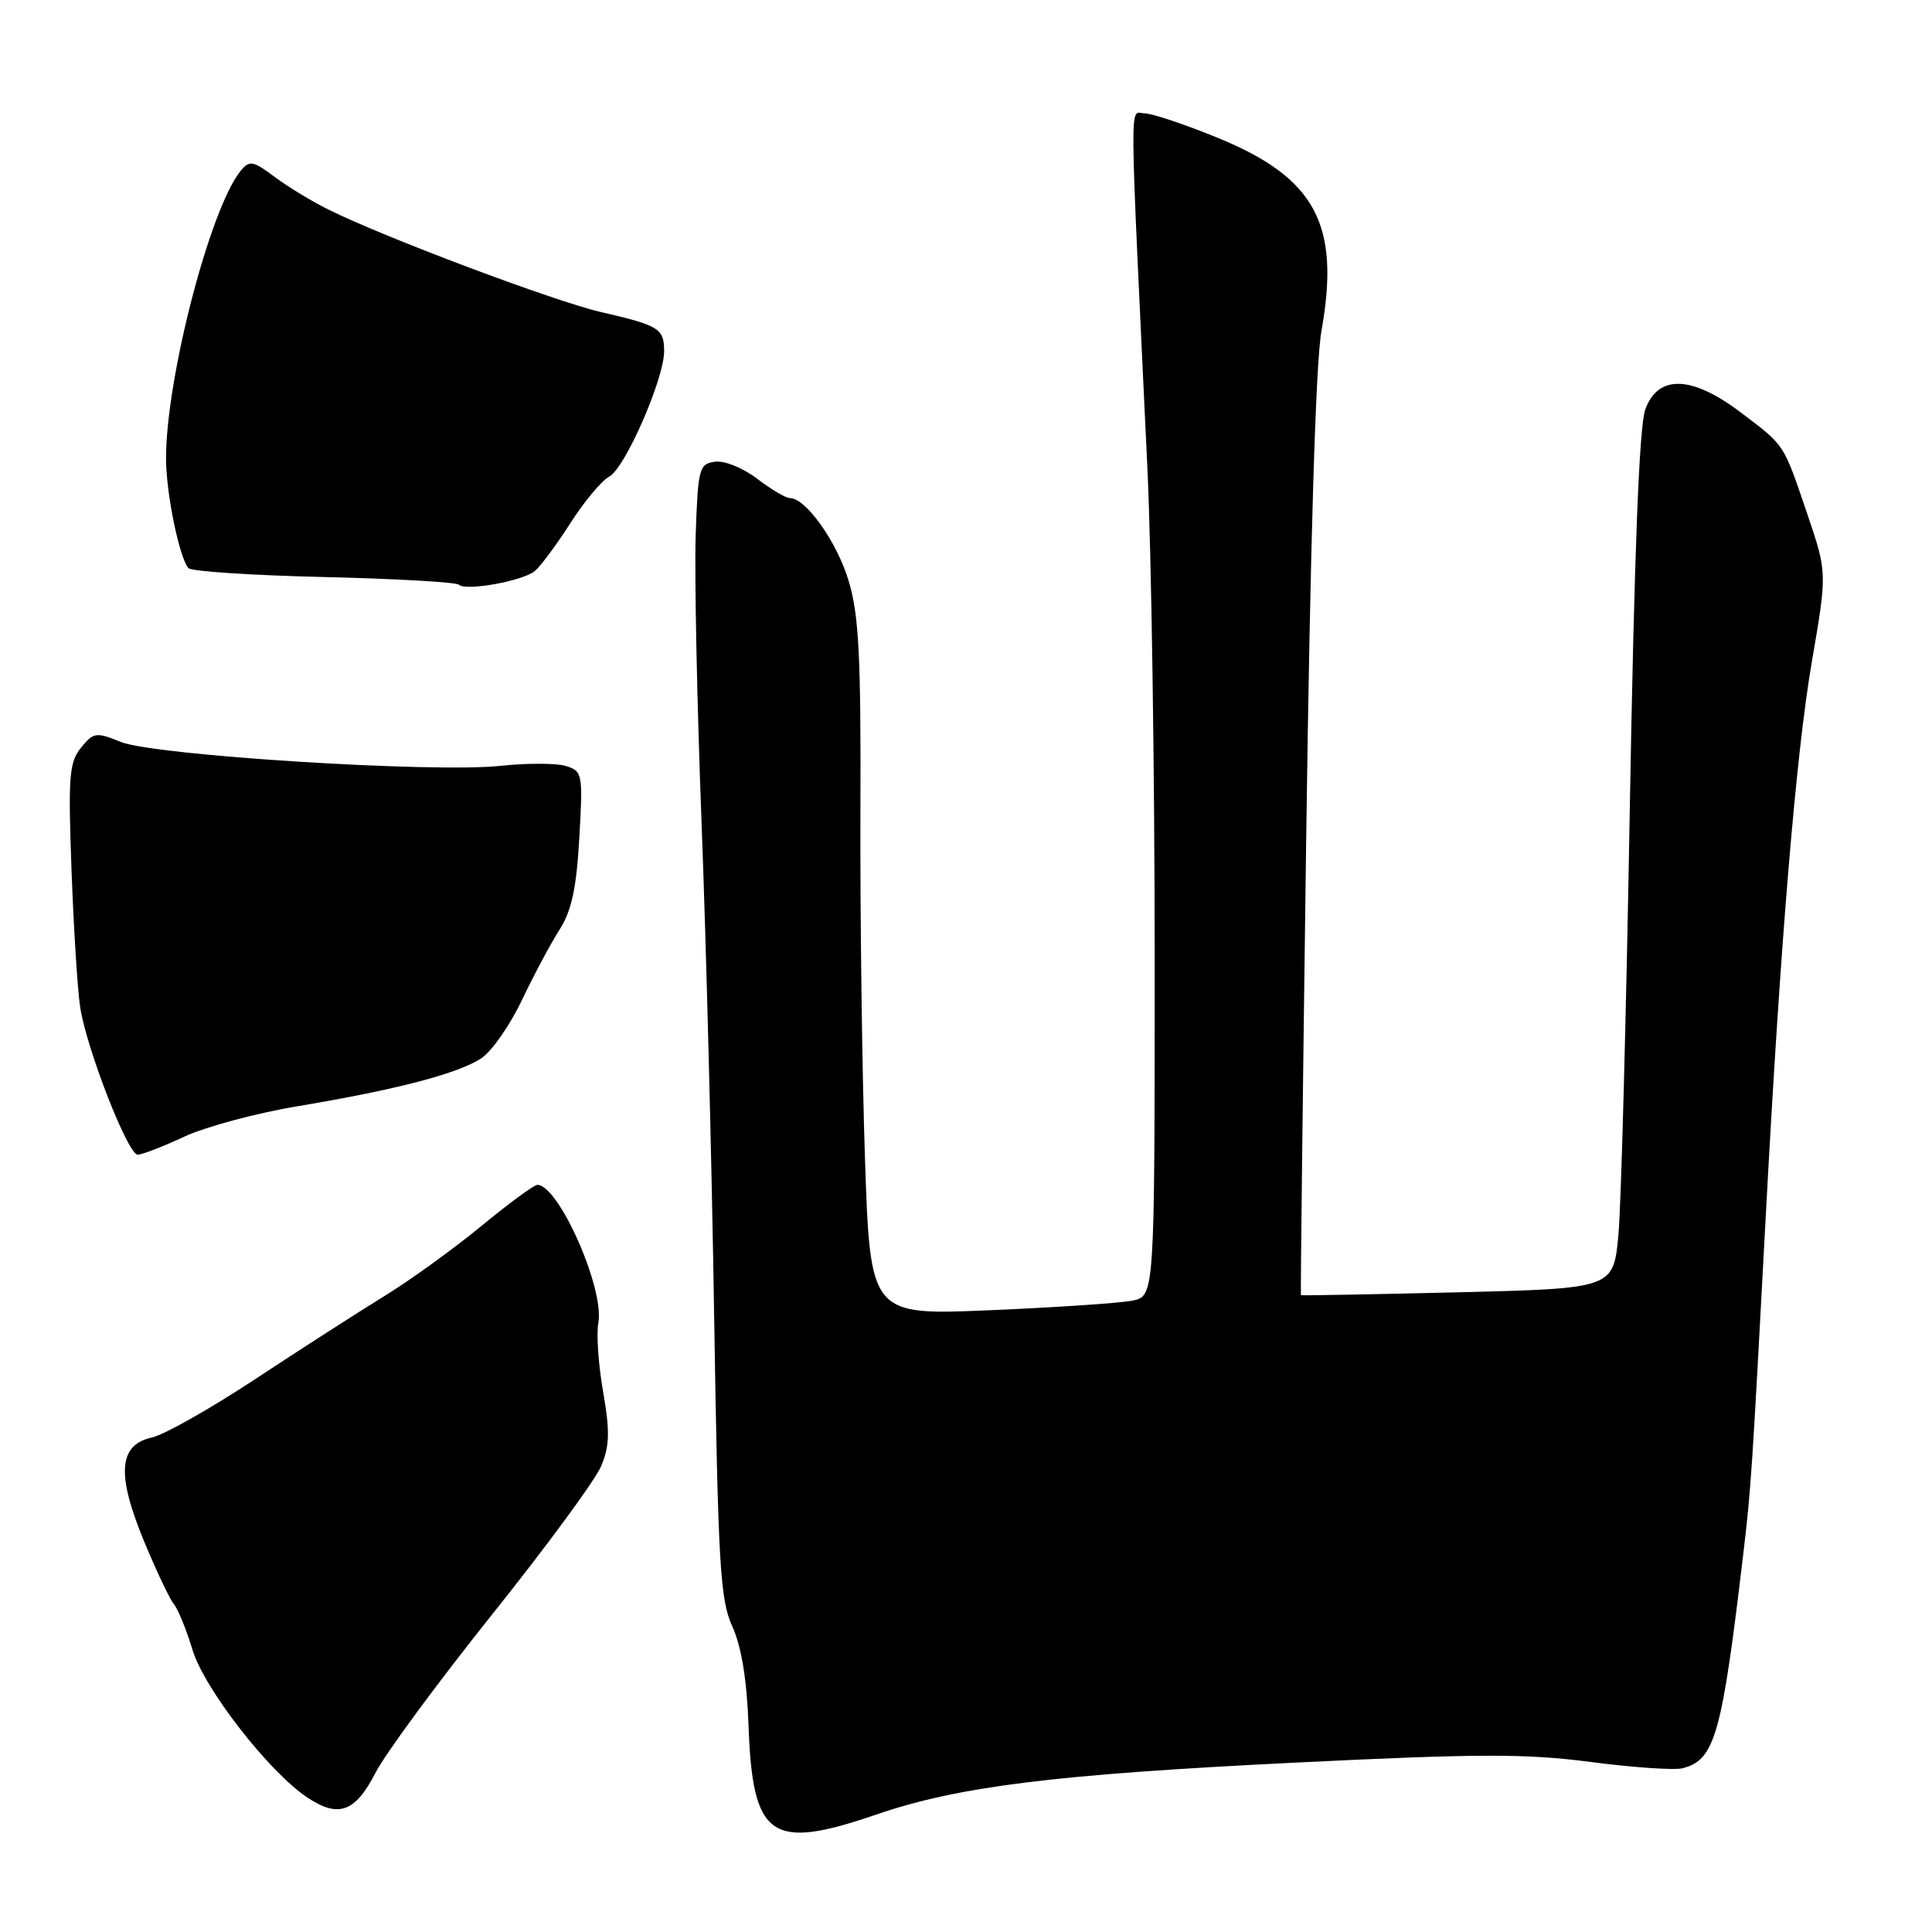<?xml version="1.0" encoding="UTF-8" standalone="no"?>
<!DOCTYPE svg PUBLIC "-//W3C//DTD SVG 1.1//EN" "http://www.w3.org/Graphics/SVG/1.1/DTD/svg11.dtd" >
<svg xmlns="http://www.w3.org/2000/svg" xmlns:xlink="http://www.w3.org/1999/xlink" version="1.1" viewBox="0 0 256 256">
 <g >
 <path fill="currentColor"
d=" M 116.07 240.45 C 127.05 236.69 139.73 235.12 171.77 233.55 C 195.97 232.36 202.16 232.35 210.78 233.47 C 216.41 234.21 221.89 234.58 222.96 234.30 C 227.25 233.18 228.16 229.95 231.04 205.50 C 232.02 197.21 232.16 195.07 233.98 161.00 C 235.91 124.84 237.99 99.81 240.08 87.68 C 242.11 75.87 242.11 75.87 239.48 68.12 C 236.26 58.65 236.57 59.13 230.67 54.66 C 224.18 49.74 219.71 49.59 218.01 54.25 C 217.20 56.46 216.55 73.32 215.96 107.00 C 215.49 134.23 214.81 159.70 214.45 163.62 C 213.79 170.73 213.79 170.73 193.14 171.24 C 181.79 171.51 172.44 171.68 172.38 171.62 C 172.31 171.55 172.63 144.28 173.08 111.00 C 173.61 72.24 174.33 48.11 175.10 43.84 C 177.62 29.74 174.31 23.57 161.40 18.28 C 157.05 16.50 152.68 15.03 151.67 15.02 C 149.64 15.00 149.61 10.78 152.03 61.90 C 152.57 73.11 153.00 102.42 153.00 127.02 C 153.00 171.75 153.00 171.75 150.04 172.34 C 148.41 172.67 139.93 173.24 131.19 173.61 C 115.31 174.29 115.31 174.29 114.61 153.40 C 114.23 141.90 113.96 121.25 114.01 107.50 C 114.09 86.98 113.81 81.51 112.46 77.00 C 110.91 71.81 106.79 66.00 104.66 66.00 C 104.12 66.00 102.17 64.84 100.32 63.43 C 98.43 61.99 95.98 61.00 94.73 61.18 C 92.63 61.48 92.48 62.05 92.18 71.00 C 92.01 76.22 92.36 93.32 92.96 109.00 C 93.56 124.68 94.32 154.15 94.63 174.50 C 95.15 207.37 95.42 211.95 97.03 215.50 C 98.24 218.16 98.96 222.53 99.18 228.55 C 99.71 243.55 102.11 245.24 116.07 240.45 Z  M 49.75 234.91 C 51.04 232.39 57.99 222.96 65.19 213.95 C 72.39 204.95 78.90 196.09 79.66 194.26 C 80.78 191.58 80.83 189.69 79.92 184.44 C 79.29 180.85 79.01 176.74 79.28 175.30 C 80.14 170.82 74.04 157.00 71.20 157.00 C 70.76 157.00 67.40 159.47 63.75 162.48 C 60.09 165.49 54.27 169.70 50.80 171.82 C 47.34 173.95 39.68 178.87 33.79 182.76 C 27.90 186.64 21.76 190.11 20.15 190.47 C 15.72 191.44 15.41 195.29 19.04 204.11 C 20.68 208.07 22.47 211.86 23.02 212.53 C 23.58 213.20 24.70 215.94 25.51 218.62 C 27.07 223.77 35.63 234.78 40.71 238.17 C 44.85 240.93 47.07 240.13 49.75 234.91 Z  M 24.40 150.62 C 27.21 149.31 34.00 147.48 39.50 146.57 C 52.53 144.39 60.65 142.27 63.76 140.24 C 65.14 139.34 67.56 135.87 69.14 132.55 C 70.73 129.22 72.97 125.01 74.14 123.19 C 75.74 120.68 76.38 117.72 76.76 111.05 C 77.25 102.56 77.18 102.19 75.02 101.51 C 73.78 101.11 69.86 101.10 66.30 101.48 C 57.44 102.43 20.44 100.10 16.00 98.31 C 12.73 96.98 12.39 97.03 10.73 99.08 C 9.16 101.02 9.02 102.88 9.48 115.39 C 9.77 123.15 10.28 131.30 10.63 133.50 C 11.50 139.06 16.95 153.00 18.24 153.00 C 18.83 153.00 21.60 151.93 24.40 150.62 Z  M 70.85 75.68 C 71.59 75.08 73.71 72.23 75.55 69.36 C 77.39 66.48 79.72 63.68 80.74 63.14 C 82.83 62.02 88.00 50.21 88.00 46.54 C 88.00 43.54 87.35 43.13 79.67 41.36 C 73.45 39.92 50.91 31.45 43.50 27.76 C 41.30 26.67 38.08 24.71 36.35 23.41 C 33.55 21.31 33.06 21.22 31.92 22.60 C 27.88 27.47 22.00 50.07 22.00 60.75 C 22.00 65.30 23.76 73.93 24.97 75.28 C 25.35 75.71 33.43 76.24 42.93 76.46 C 52.42 76.68 60.47 77.14 60.81 77.48 C 61.69 78.35 69.22 77.00 70.85 75.68 Z "/>
</g>
</svg>